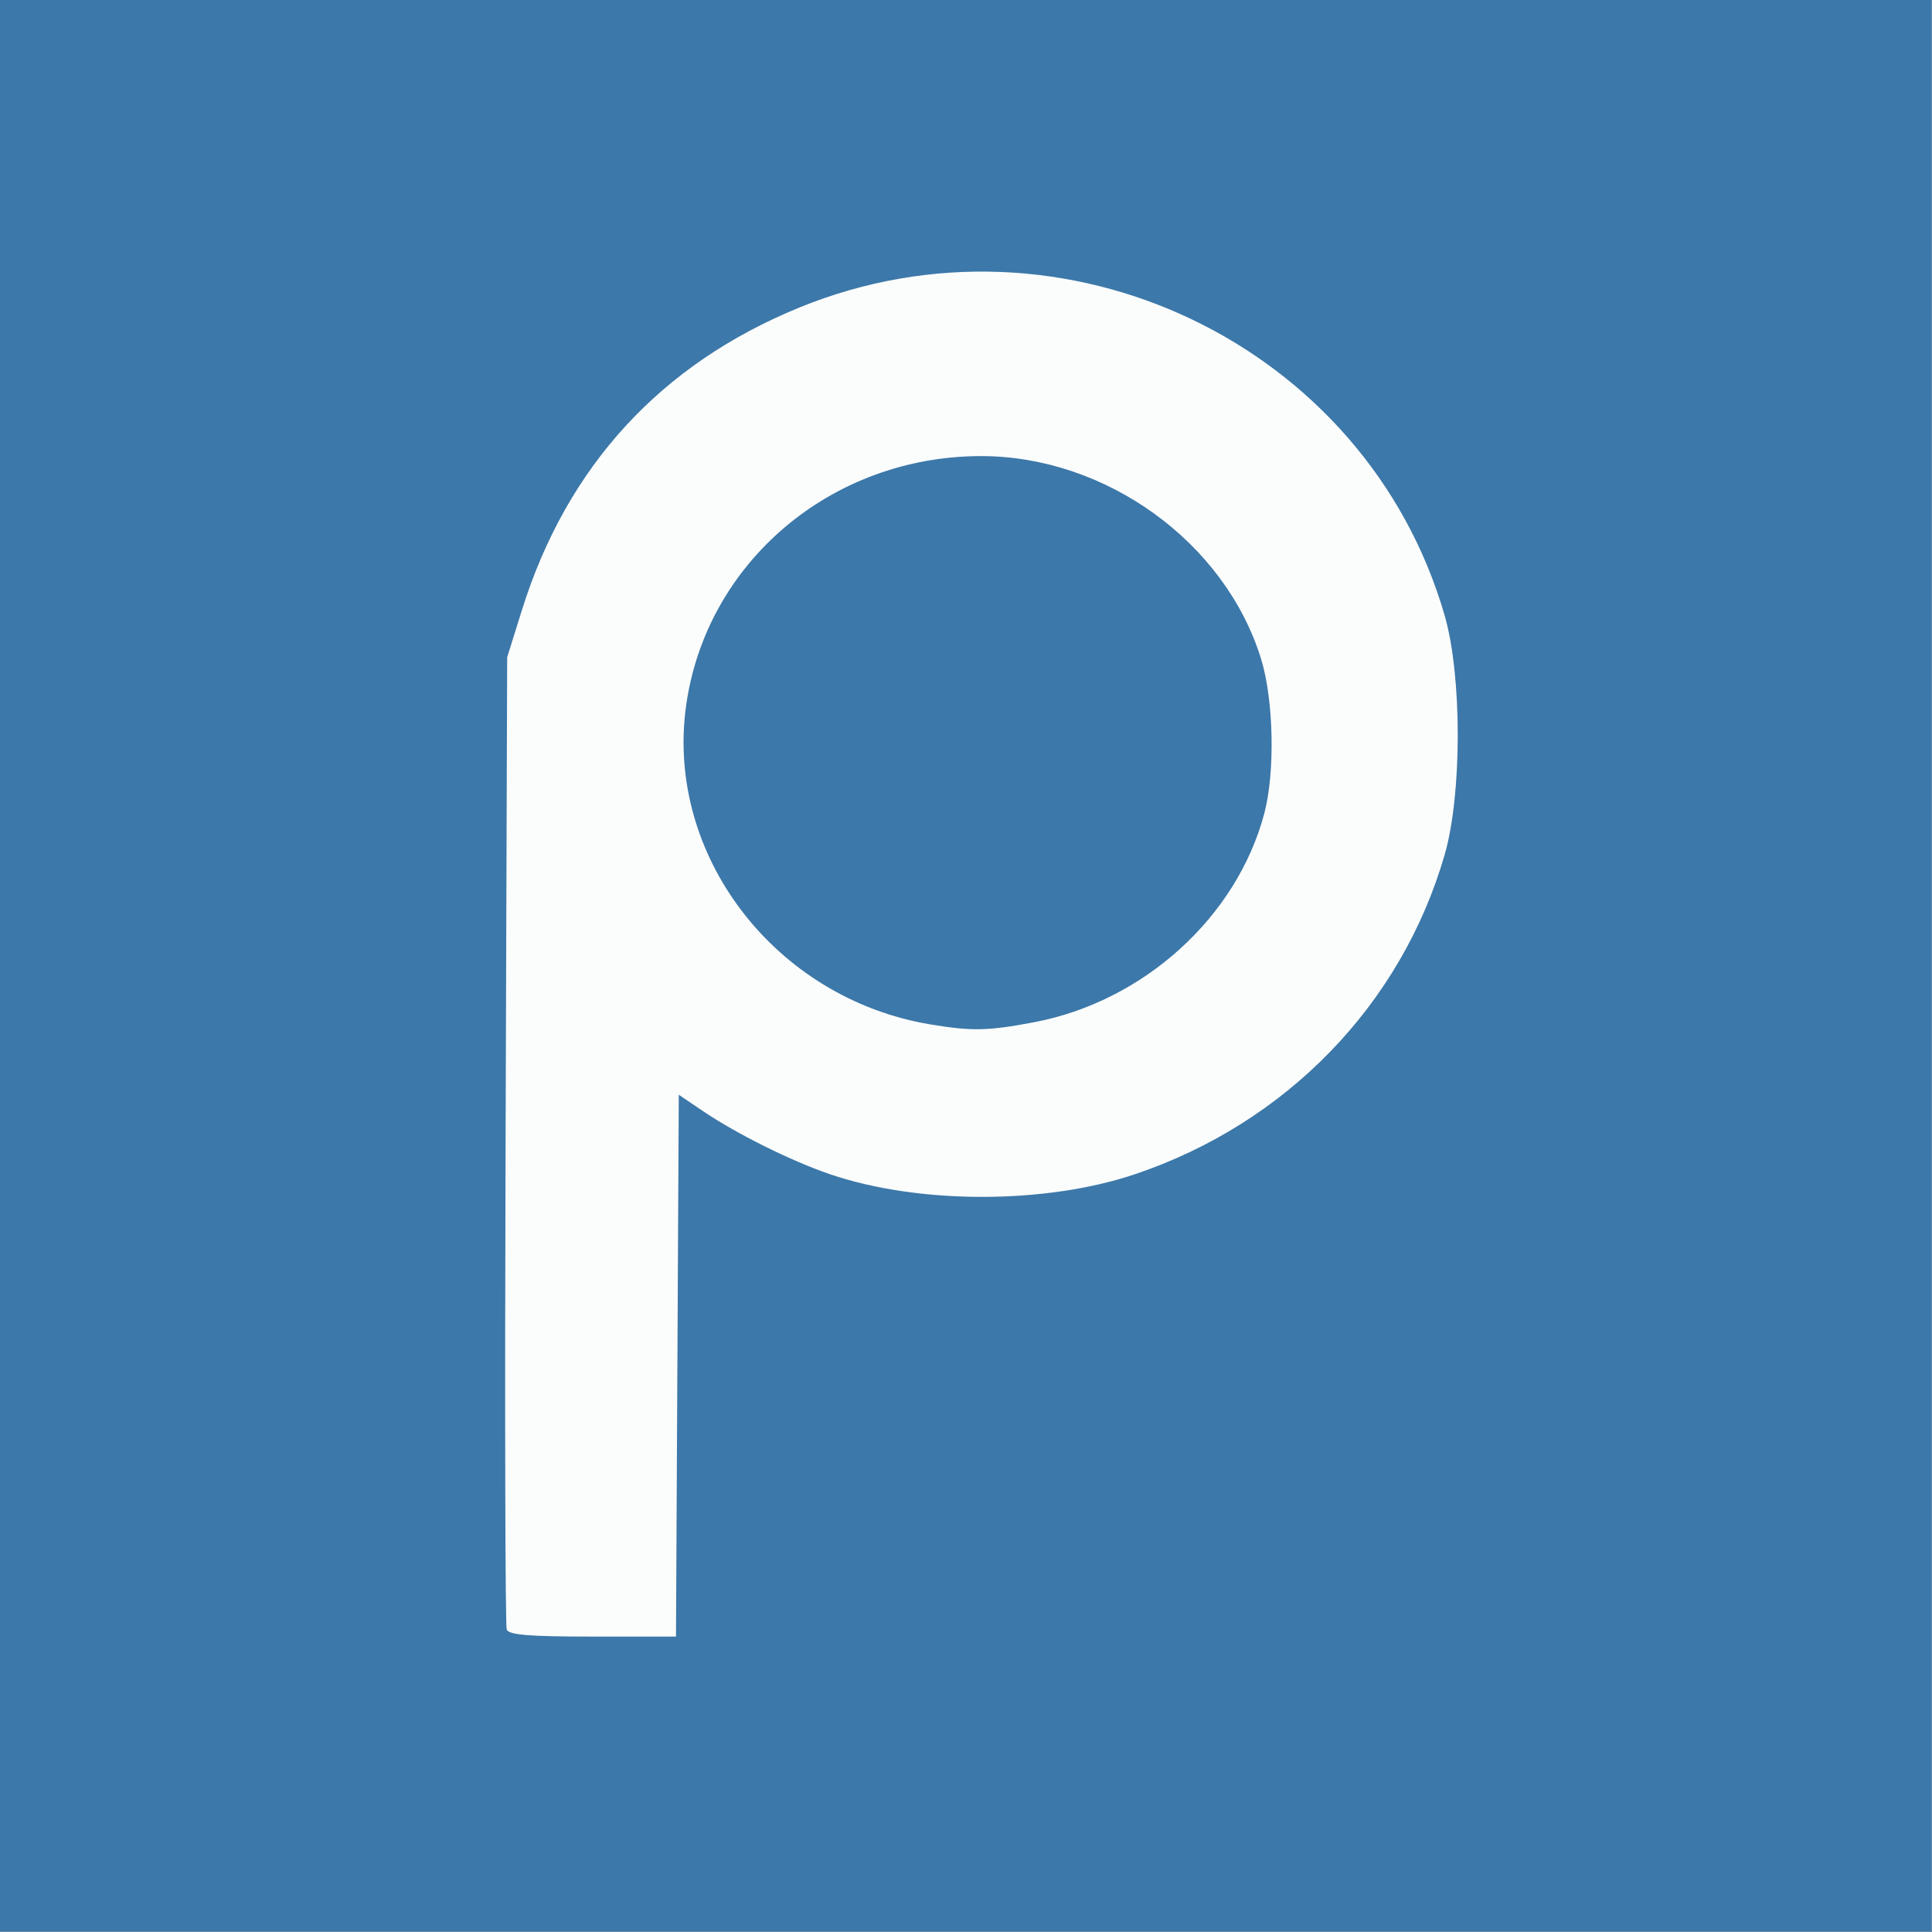 <?xml version="1.0" encoding="UTF-8" standalone="no"?>
<!-- Created with Inkscape (http://www.inkscape.org/) -->

<svg
   xmlns:dc="http://purl.org/dc/elements/1.1/"
   xmlns:cc="http://creativecommons.org/ns#"
   xmlns:rdf="http://www.w3.org/1999/02/22-rdf-syntax-ns#"
   xmlns:svg="http://www.w3.org/2000/svg"
   xmlns="http://www.w3.org/2000/svg"
   xmlns:sodipodi="http://sodipodi.sourceforge.net/DTD/sodipodi-0.dtd"
   xmlns:inkscape="http://www.inkscape.org/namespaces/inkscape"
   version="1.1"
   id="svg869"
   width="1024"
   height="1024"
   viewBox="0 0 1024 1024"
   sodipodi:docname="icon.svg"
   inkscape:version="0.92.2 5c3e80d, 2017-08-06">
  <rect x="0" y="0" width="1024" height="1024" fill="#333333" stroke="none"/>
  <defs
     id="defs873" />
  <sodipodi:namedview
     pagecolor="#ffffff"
     bordercolor="#666666"
     borderopacity="1"
     objecttolerance="10"
     gridtolerance="10"
     guidetolerance="10"
     inkscape:pageopacity="0"
     inkscape:pageshadow="2"
     inkscape:window-width="1360"
     inkscape:window-height="835"
     id="namedview871"
     showgrid="false"
     inkscape:zoom="0.33292944"
     inkscape:cx="814.52435"
     inkscape:cy="785.74704"
     inkscape:window-x="0"
     inkscape:window-y="0"
     inkscape:window-maximized="0"
     inkscape:current-layer="svg869"
     fit-margin-top="0"
     fit-margin-left="0"
     fit-margin-right="0"
     fit-margin-bottom="0" />
  <g
     id="g879"
     transform="scale(2.844)">
    <path
       style="fill:#fbfcfc"
       d="M 0,180 V 0 H 180 360 V 180 360 H 180 0 Z"
       id="path883"
       inkscape:connector-curvature="0" />
    <path
       style="fill:#3c78a9"
       d="M 0,180 V 0 H 180 360 V 180 360 H 180 0 Z m 126.241,74.51 0.259,-50.49 4.5,3.045 c 6.275,4.247 16.375,9.269 23.639,11.754 16.469,5.635 40.074,5.652 56.795,0.042 28.245,-9.477 49.722,-31.614 57.802,-59.576 3.249,-11.244 3.249,-33.327 0,-44.571 C 254.625,64.147 198.213,37.209 149,57.301 123.118,67.868 105.641,86.92 97.271,113.693 l -2.754,8.807 -0.294,89.936 c -0.162,49.465 -0.067,90.527 0.21,91.25 C 94.82,304.693 98.56,305 110.459,305 h 15.522 z m 47.106,-63.605 c -28.897,-4.828 -49.347,-31.502 -45.489,-59.334 C 131.568,104.801 154.945,85 182.839,85 c 23.282,0 45.468,16.066 52.176,37.783 2.365,7.657 2.644,21.155 0.595,28.848 -5.144,19.32 -22.487,35.023 -42.948,38.888 -8.578,1.62 -11.569,1.68 -19.315,0.386 z"
       id="path881"
       inkscape:connector-curvature="0" />
  </g>
</svg>
